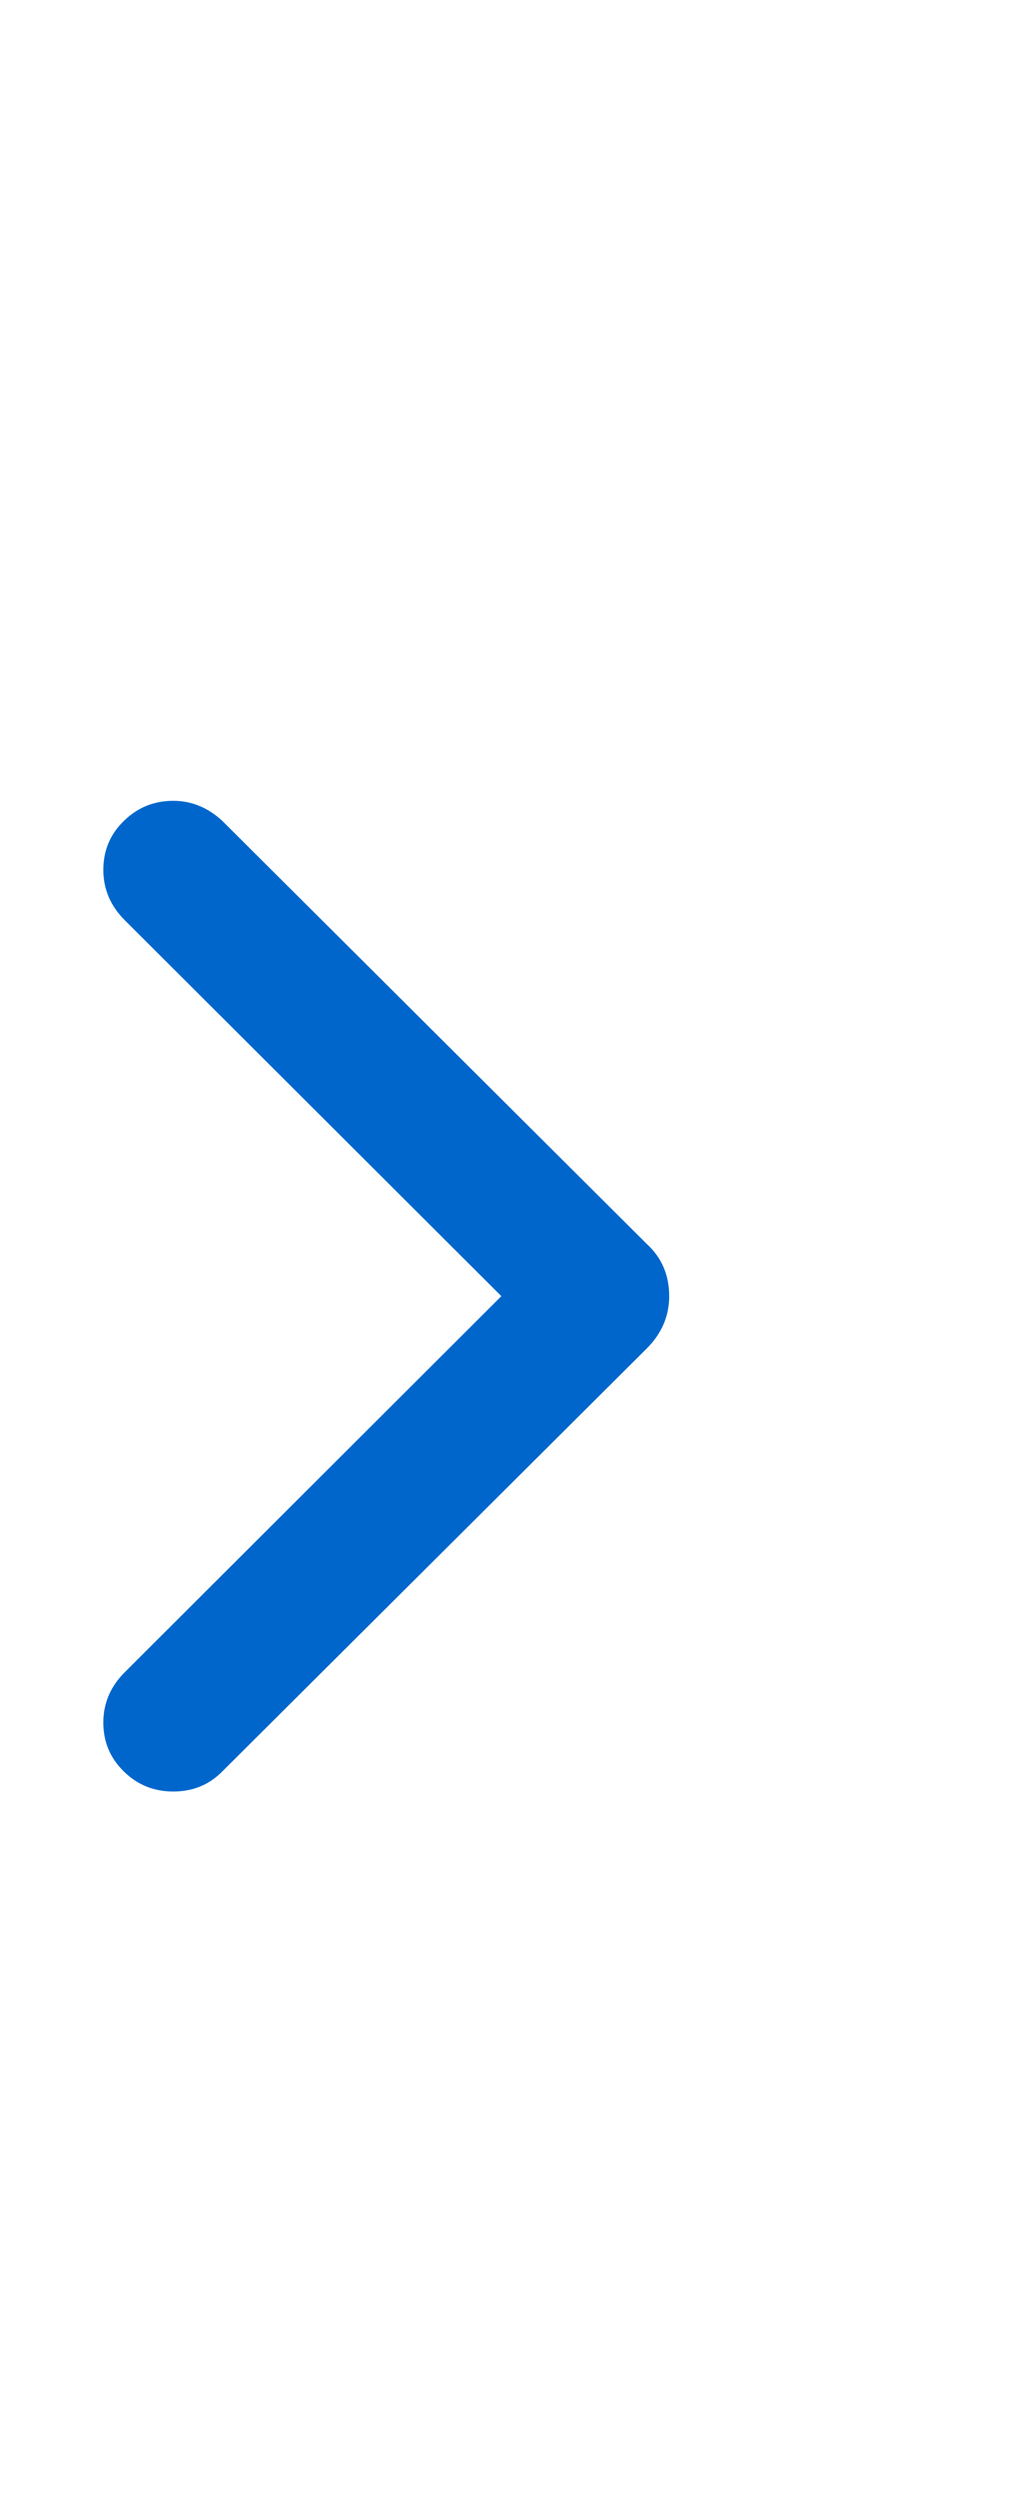 <svg width="9" height="22" viewBox="0 0 9 22" fill="none" xmlns="http://www.w3.org/2000/svg">
<g clip-path="url(#clip0_1_103)">
<path d="M1.526 15.765C1.356 15.765 1.211 15.707 1.091 15.589C0.97 15.471 0.91 15.328 0.91 15.158C0.91 14.988 0.973 14.841 1.099 14.715L4.415 11.406L1.099 8.098C0.973 7.972 0.91 7.824 0.91 7.655C0.91 7.485 0.97 7.341 1.091 7.224C1.211 7.106 1.356 7.047 1.526 7.047C1.684 7.047 1.827 7.105 1.953 7.219L5.696 10.947C5.827 11.067 5.893 11.22 5.893 11.406C5.893 11.581 5.827 11.735 5.696 11.866L1.953 15.593C1.838 15.708 1.695 15.765 1.526 15.765Z" fill="#0066CC"/>
</g>
<defs>
<clipPath id="clip0_1_103">
<rect width="7.13" height="21" fill="white" transform="matrix(1 0 0 -1 0.91 21.89)"/>
</clipPath>
</defs>
</svg>
